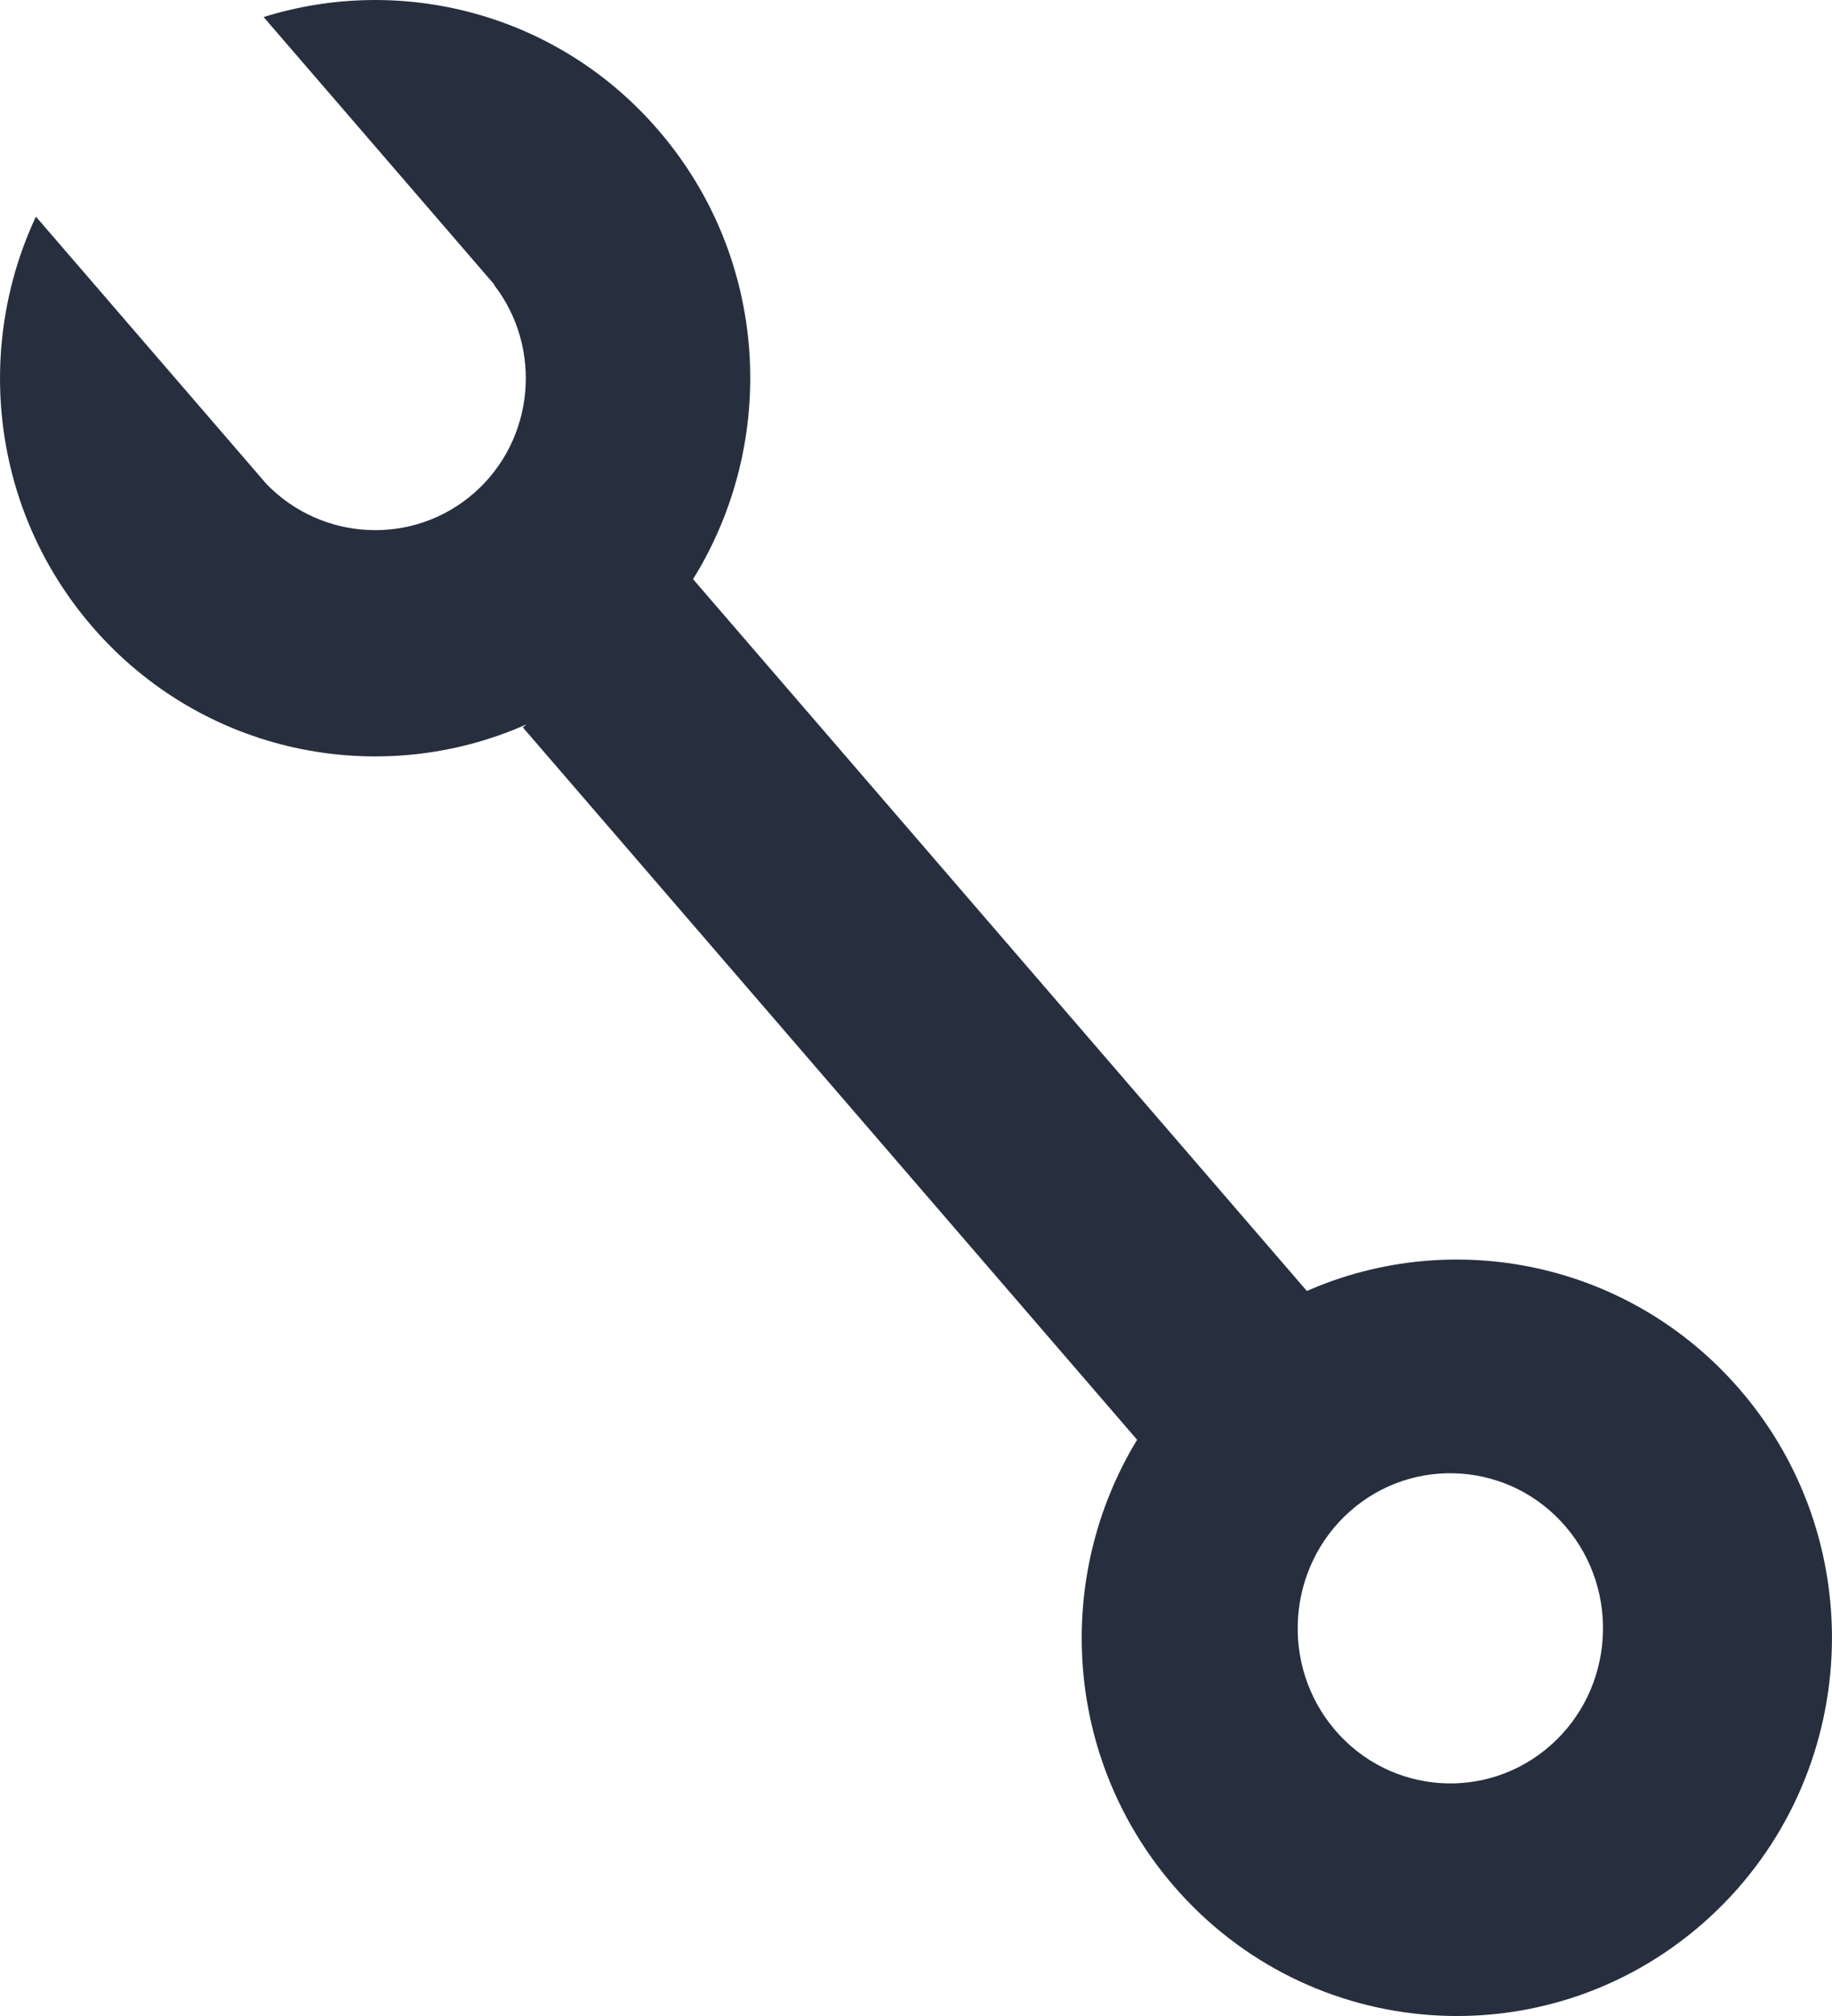 <svg width="20" height="22" viewBox="0 0 20 22" fill="none" xmlns="http://www.w3.org/2000/svg">
<path fill-rule="evenodd" clip-rule="evenodd" d="M2.878 0.186C4.382 -0.285 6.087 0.144 7.186 1.419C8.398 2.824 8.499 4.82 7.566 6.32L14.267 14.088C15.864 13.386 17.792 13.77 18.995 15.165C20.479 16.885 20.298 19.492 18.591 20.988C16.884 22.483 14.297 22.301 12.813 20.58C11.61 19.185 11.502 17.207 12.414 15.712L5.708 7.938L5.747 7.905C4.147 8.616 2.211 8.234 1.004 6.835C-0.095 5.56 -0.28 3.799 0.392 2.364L2.91 5.283C3.518 5.909 4.513 5.96 5.176 5.38C5.838 4.799 5.927 3.798 5.393 3.108L5.396 3.105L2.878 0.186ZM17.092 16.659C16.489 15.954 15.433 15.879 14.739 16.491C14.046 17.104 13.972 18.175 14.575 18.88C15.178 19.585 16.233 19.66 16.927 19.047C17.621 18.435 17.695 17.363 17.092 16.659Z" fill="#272F3E"/>
</svg>
